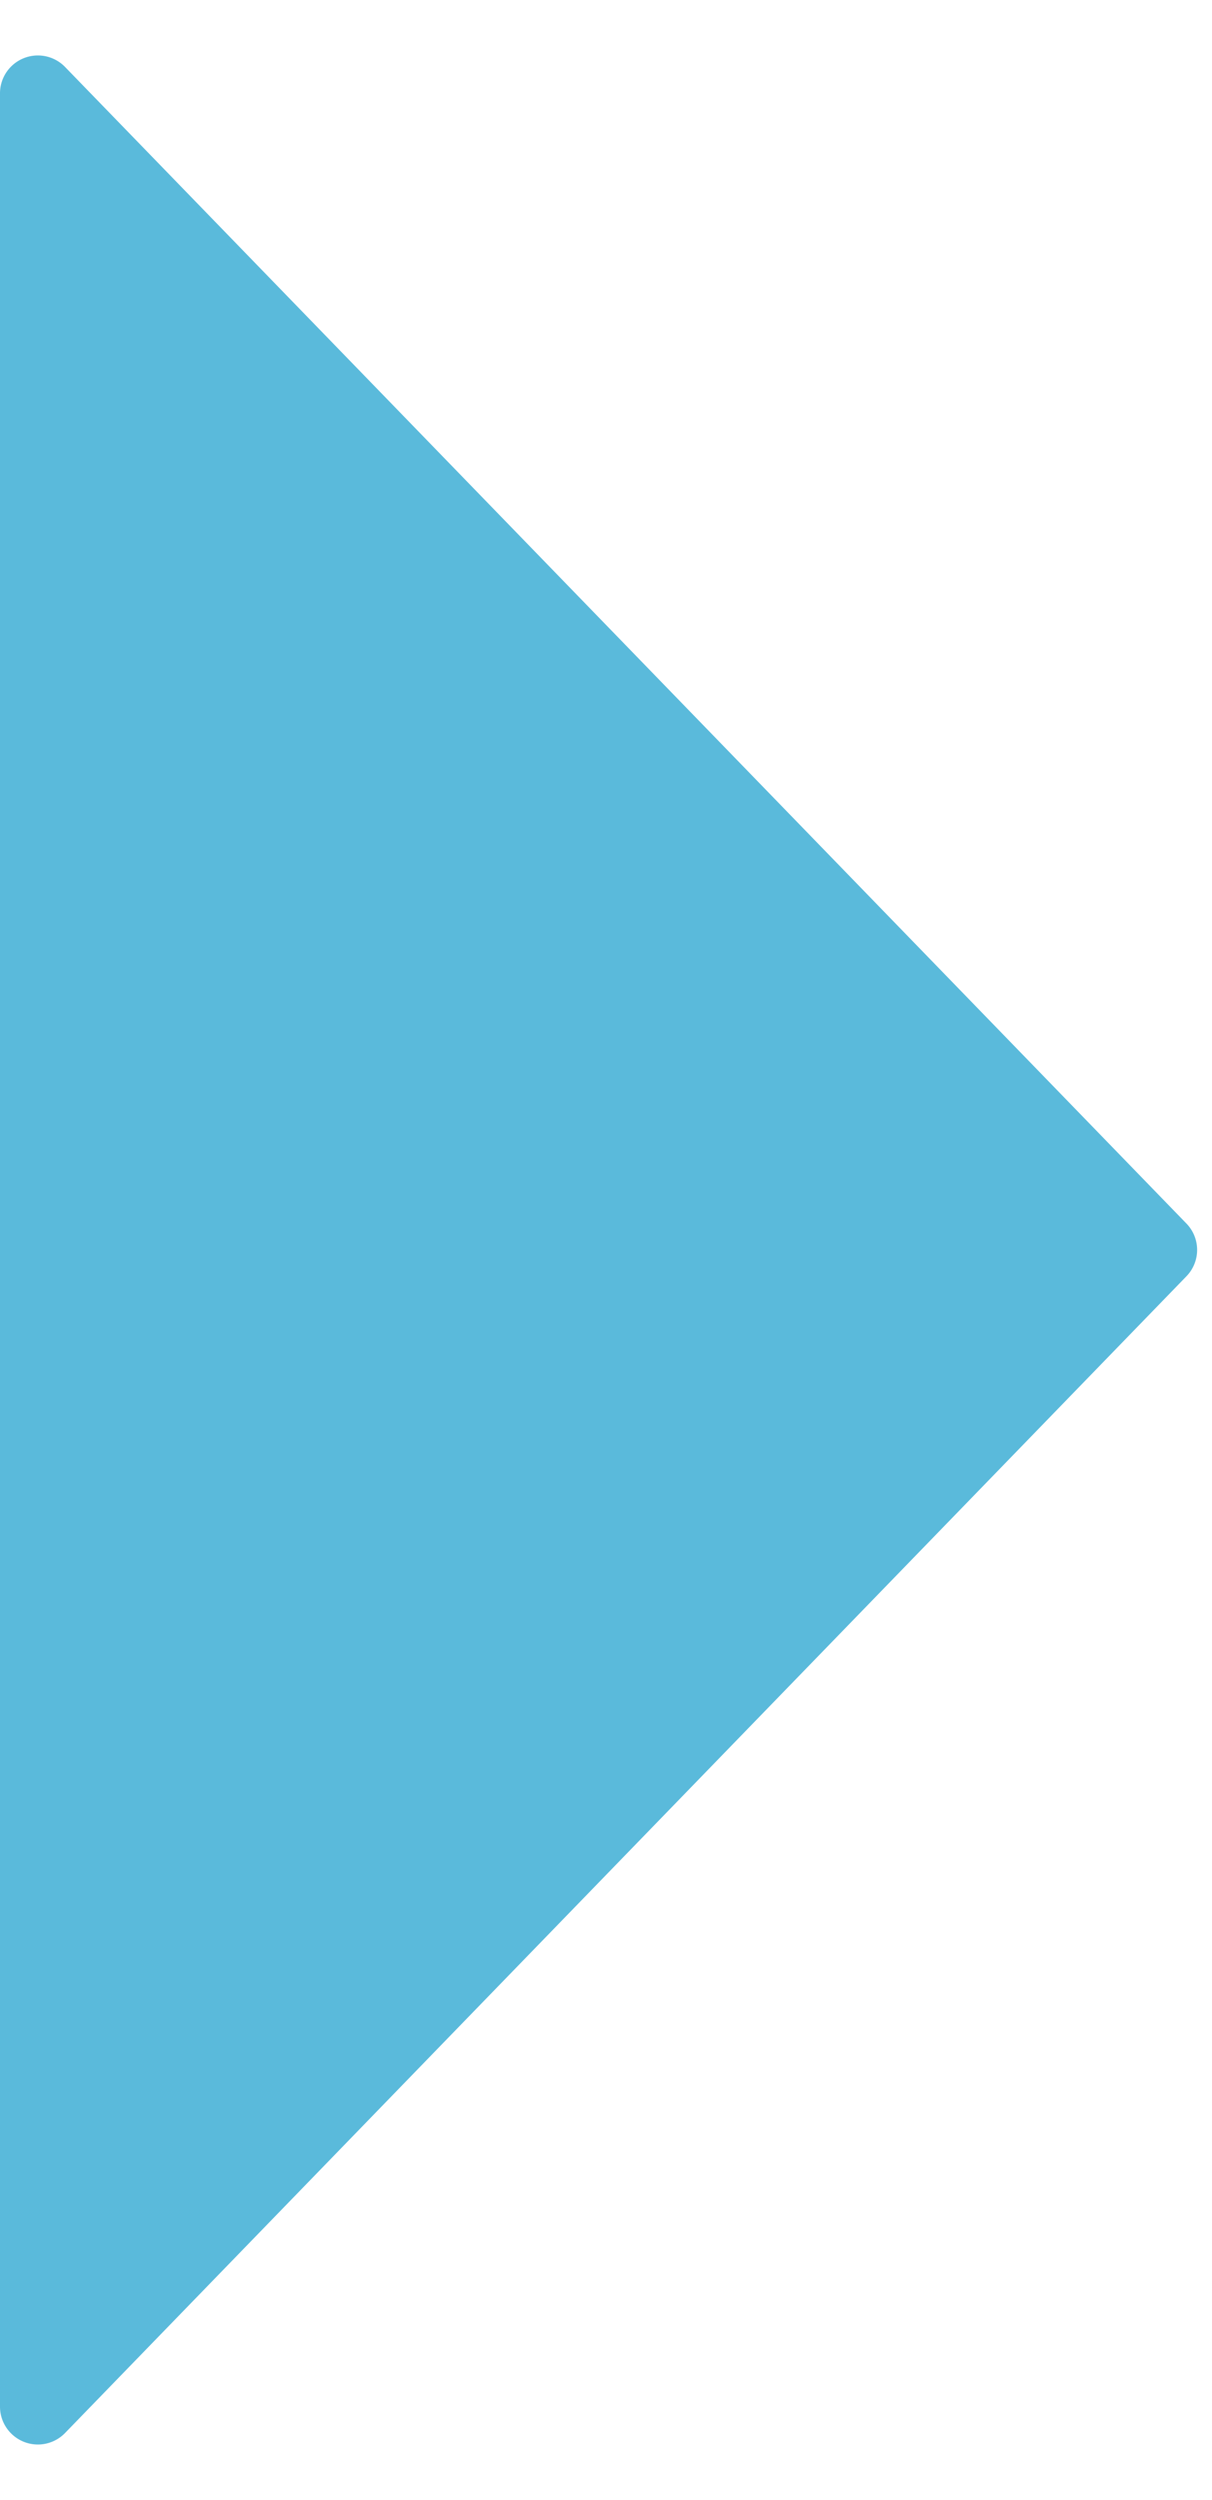 <svg xmlns="http://www.w3.org/2000/svg" width="32" height="66" viewBox="0 0 32 66">
  <path id="多角形_98" data-name="多角形 98" d="M32.3.675a1,1,0,0,1,1.392,0L64.228,30.282a1,1,0,0,1-.7,1.718H2.468a1,1,0,0,1-.7-1.718Z" transform="translate(32) rotate(90)" fill="#5abadb"/>
</svg>
